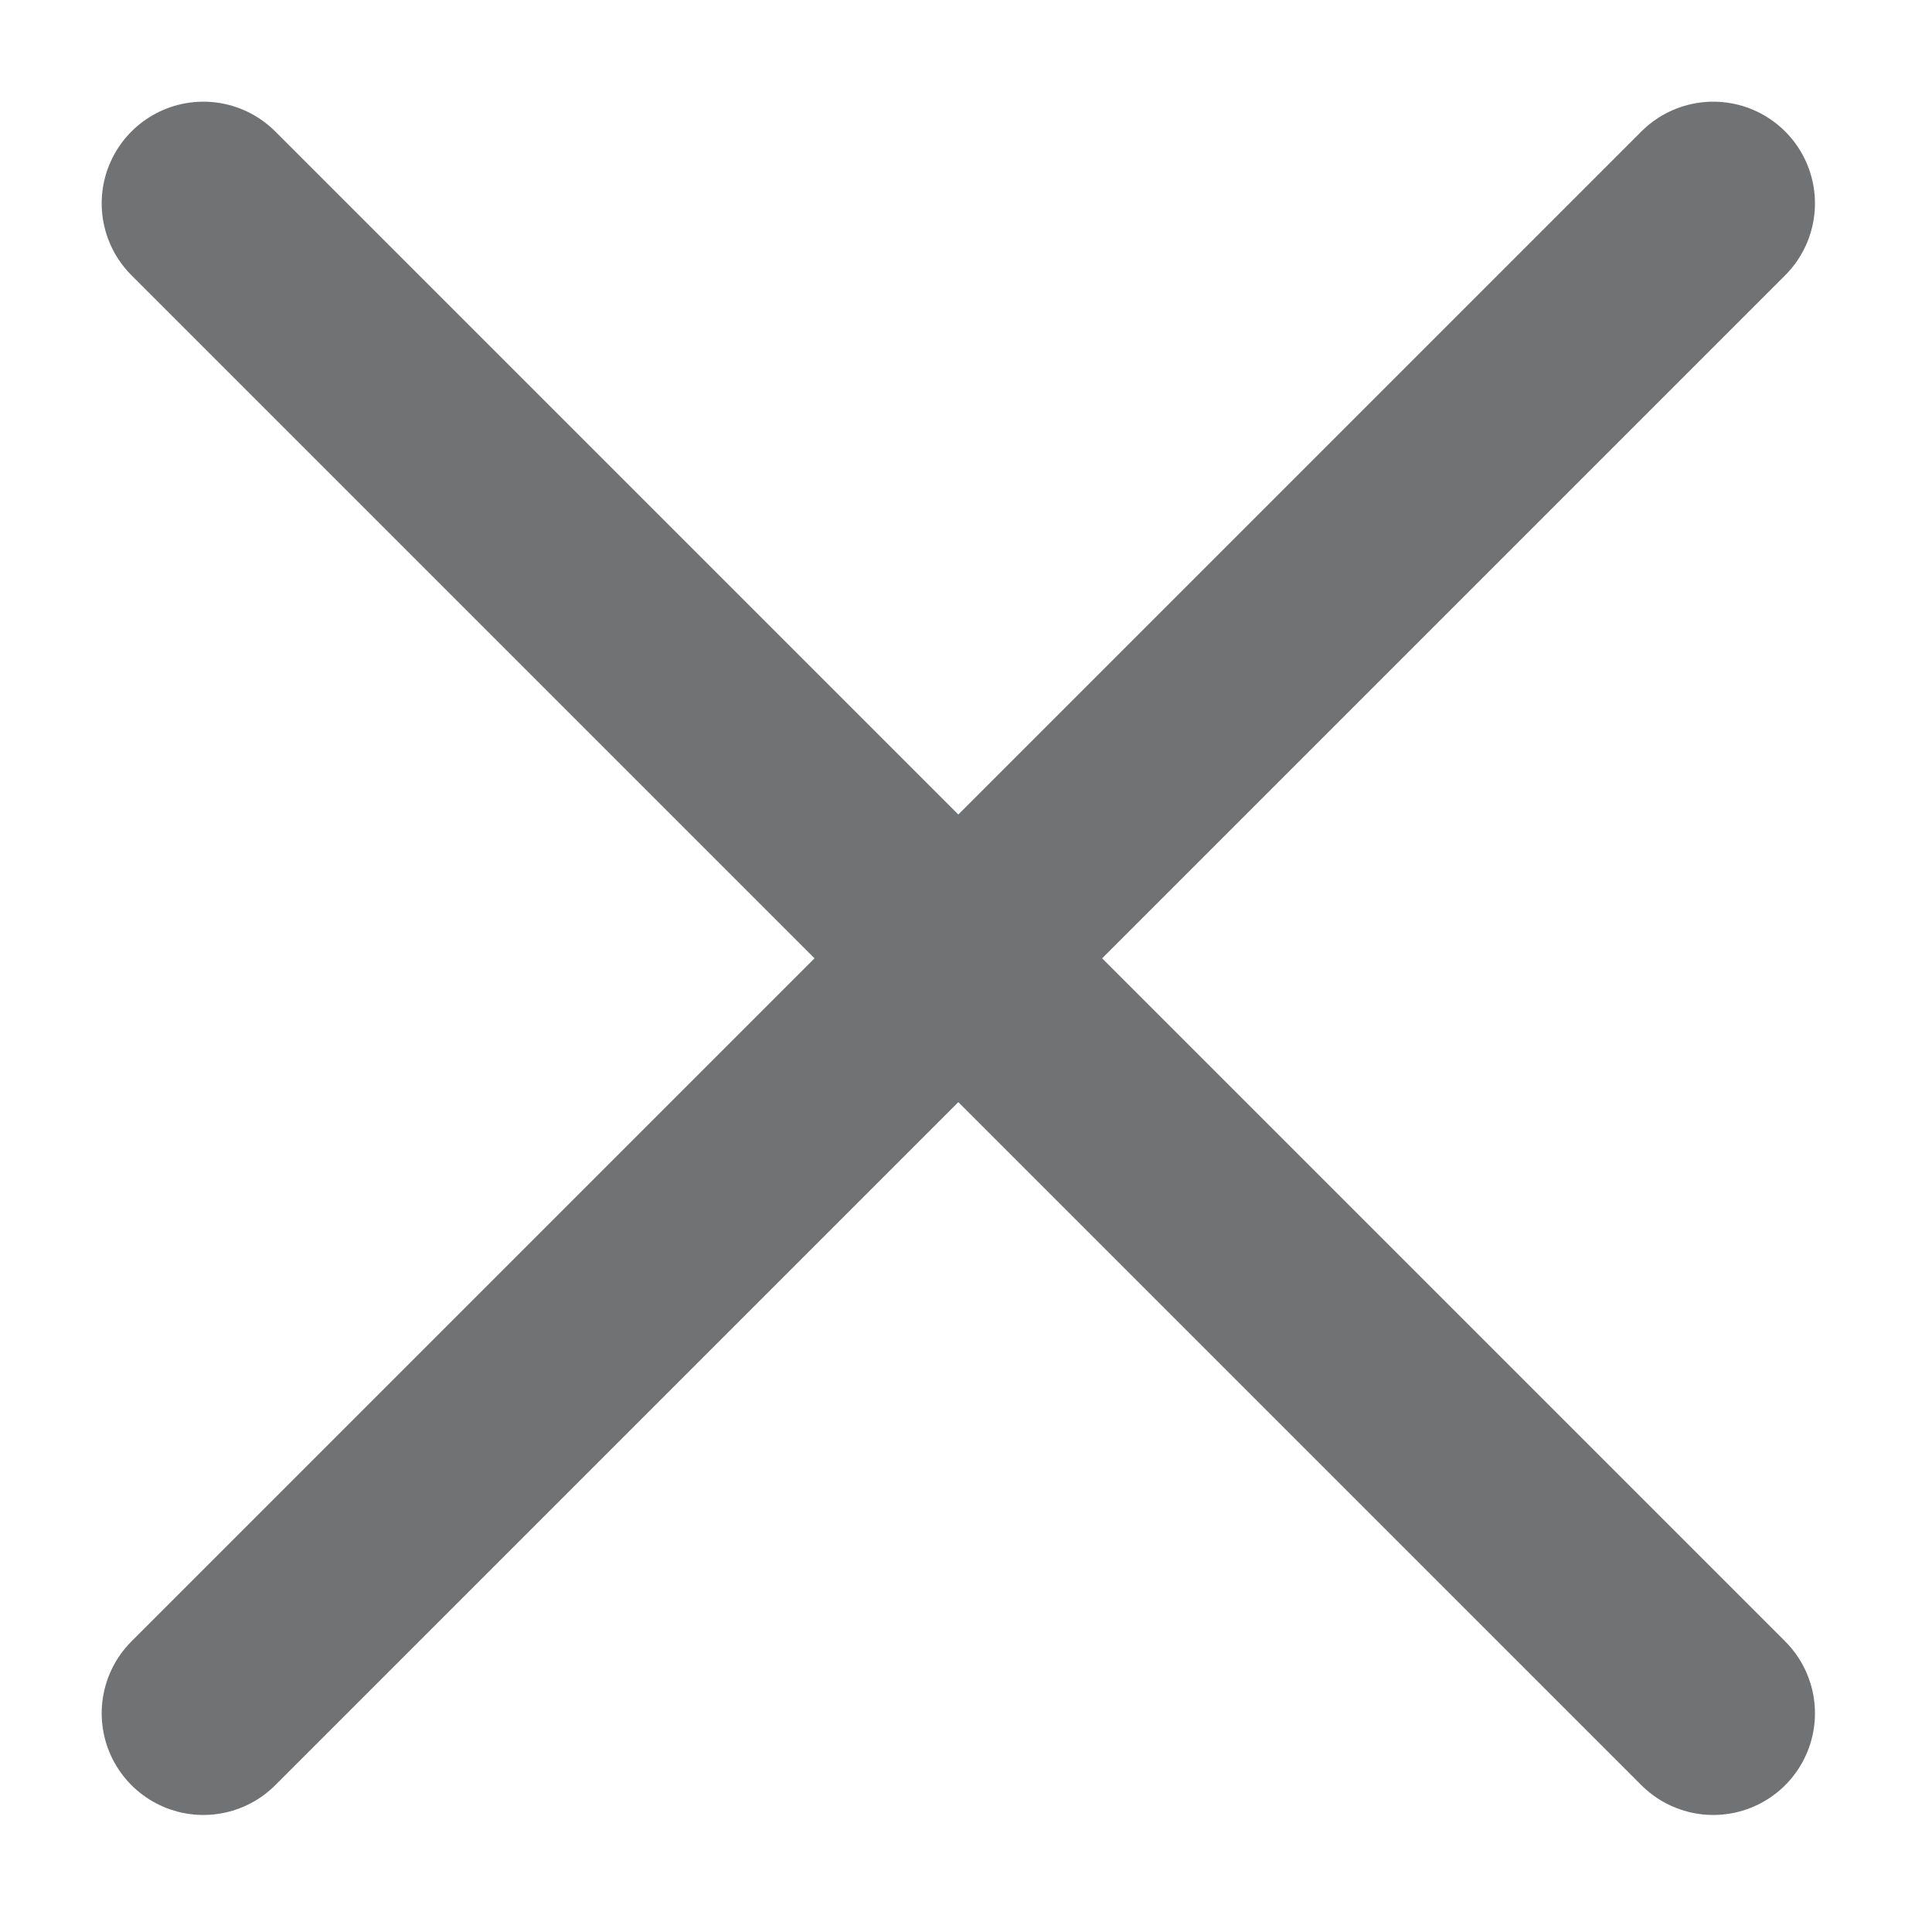 <svg width="19" height="19" viewBox="0 0 19 19" fill="none" xmlns="http://www.w3.org/2000/svg">
<path d="M2 16.849L16.849 2" stroke="#717274" stroke-width="2" stroke-linecap="round" stroke-linejoin="round"/>
<path d="M16.849 16.849L2 2" stroke="#717274" stroke-width="2" stroke-linecap="round" stroke-linejoin="round"/>
</svg>
